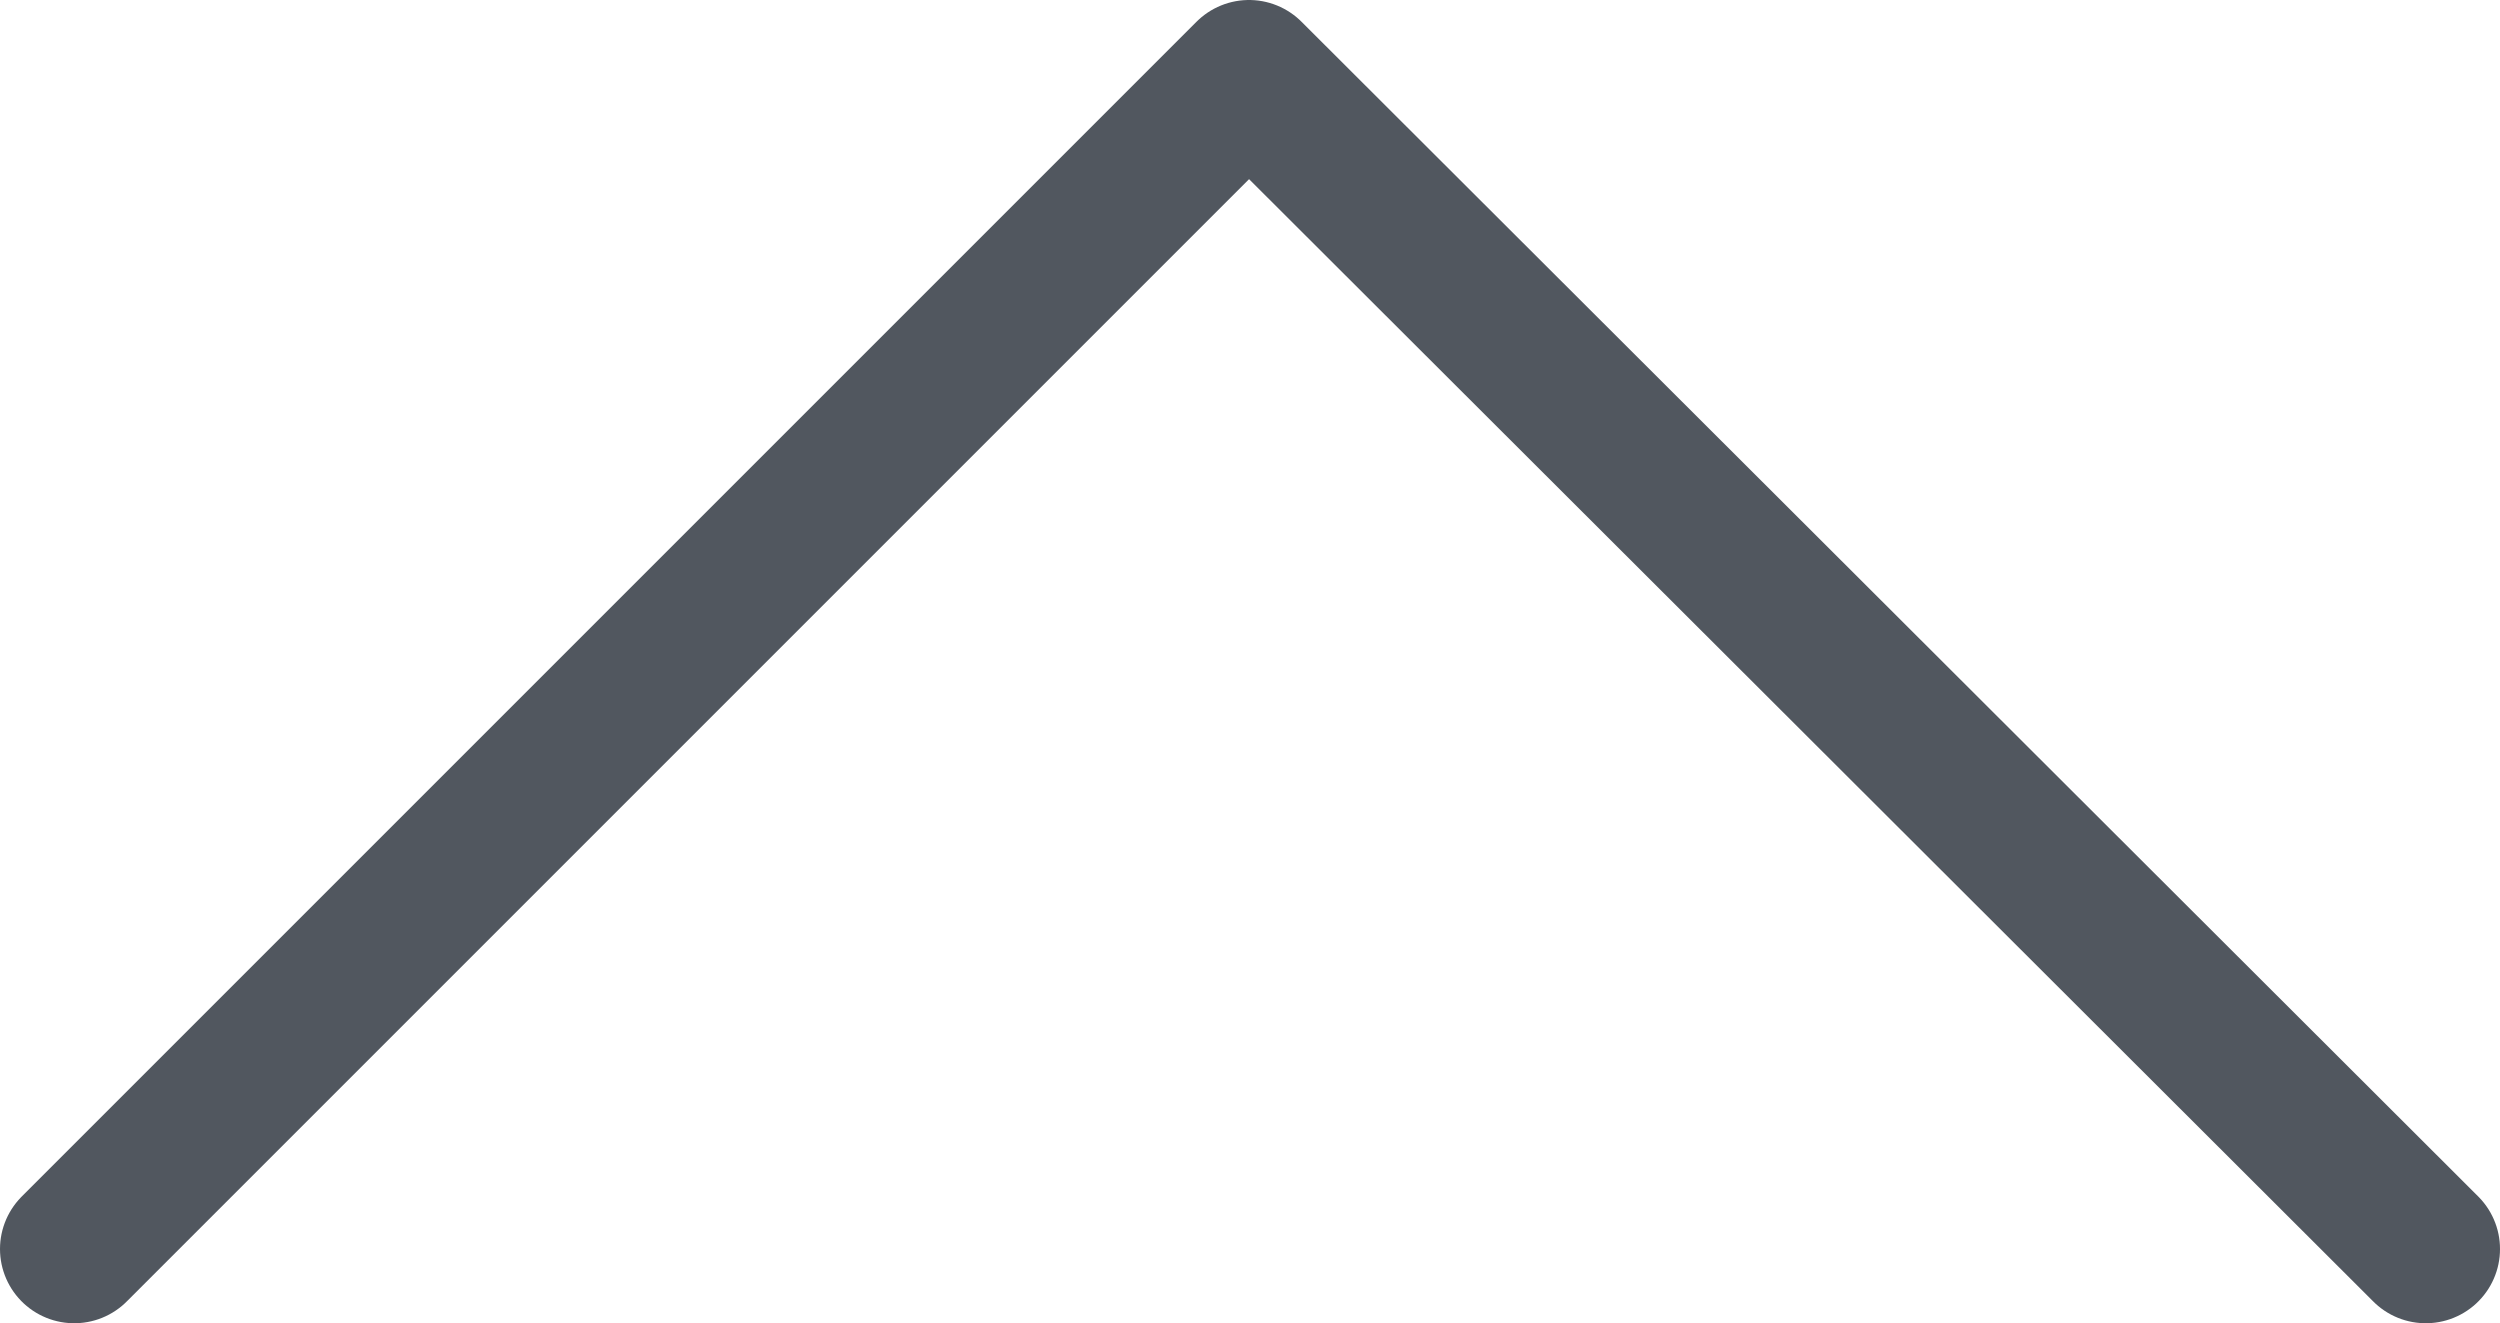 <svg id="Layer_1" data-name="Layer 1" xmlns="http://www.w3.org/2000/svg" viewBox="0 0 25.26 13.37"><defs><style>.cls-1{fill:none;stroke:#51575f;stroke-linecap:round;stroke-linejoin:round;stroke-width:1.5px;}</style></defs><title>up-caret-icon</title><polyline class="cls-1" points="0.75 12.62 12.62 0.75 24.51 12.62"/></svg>